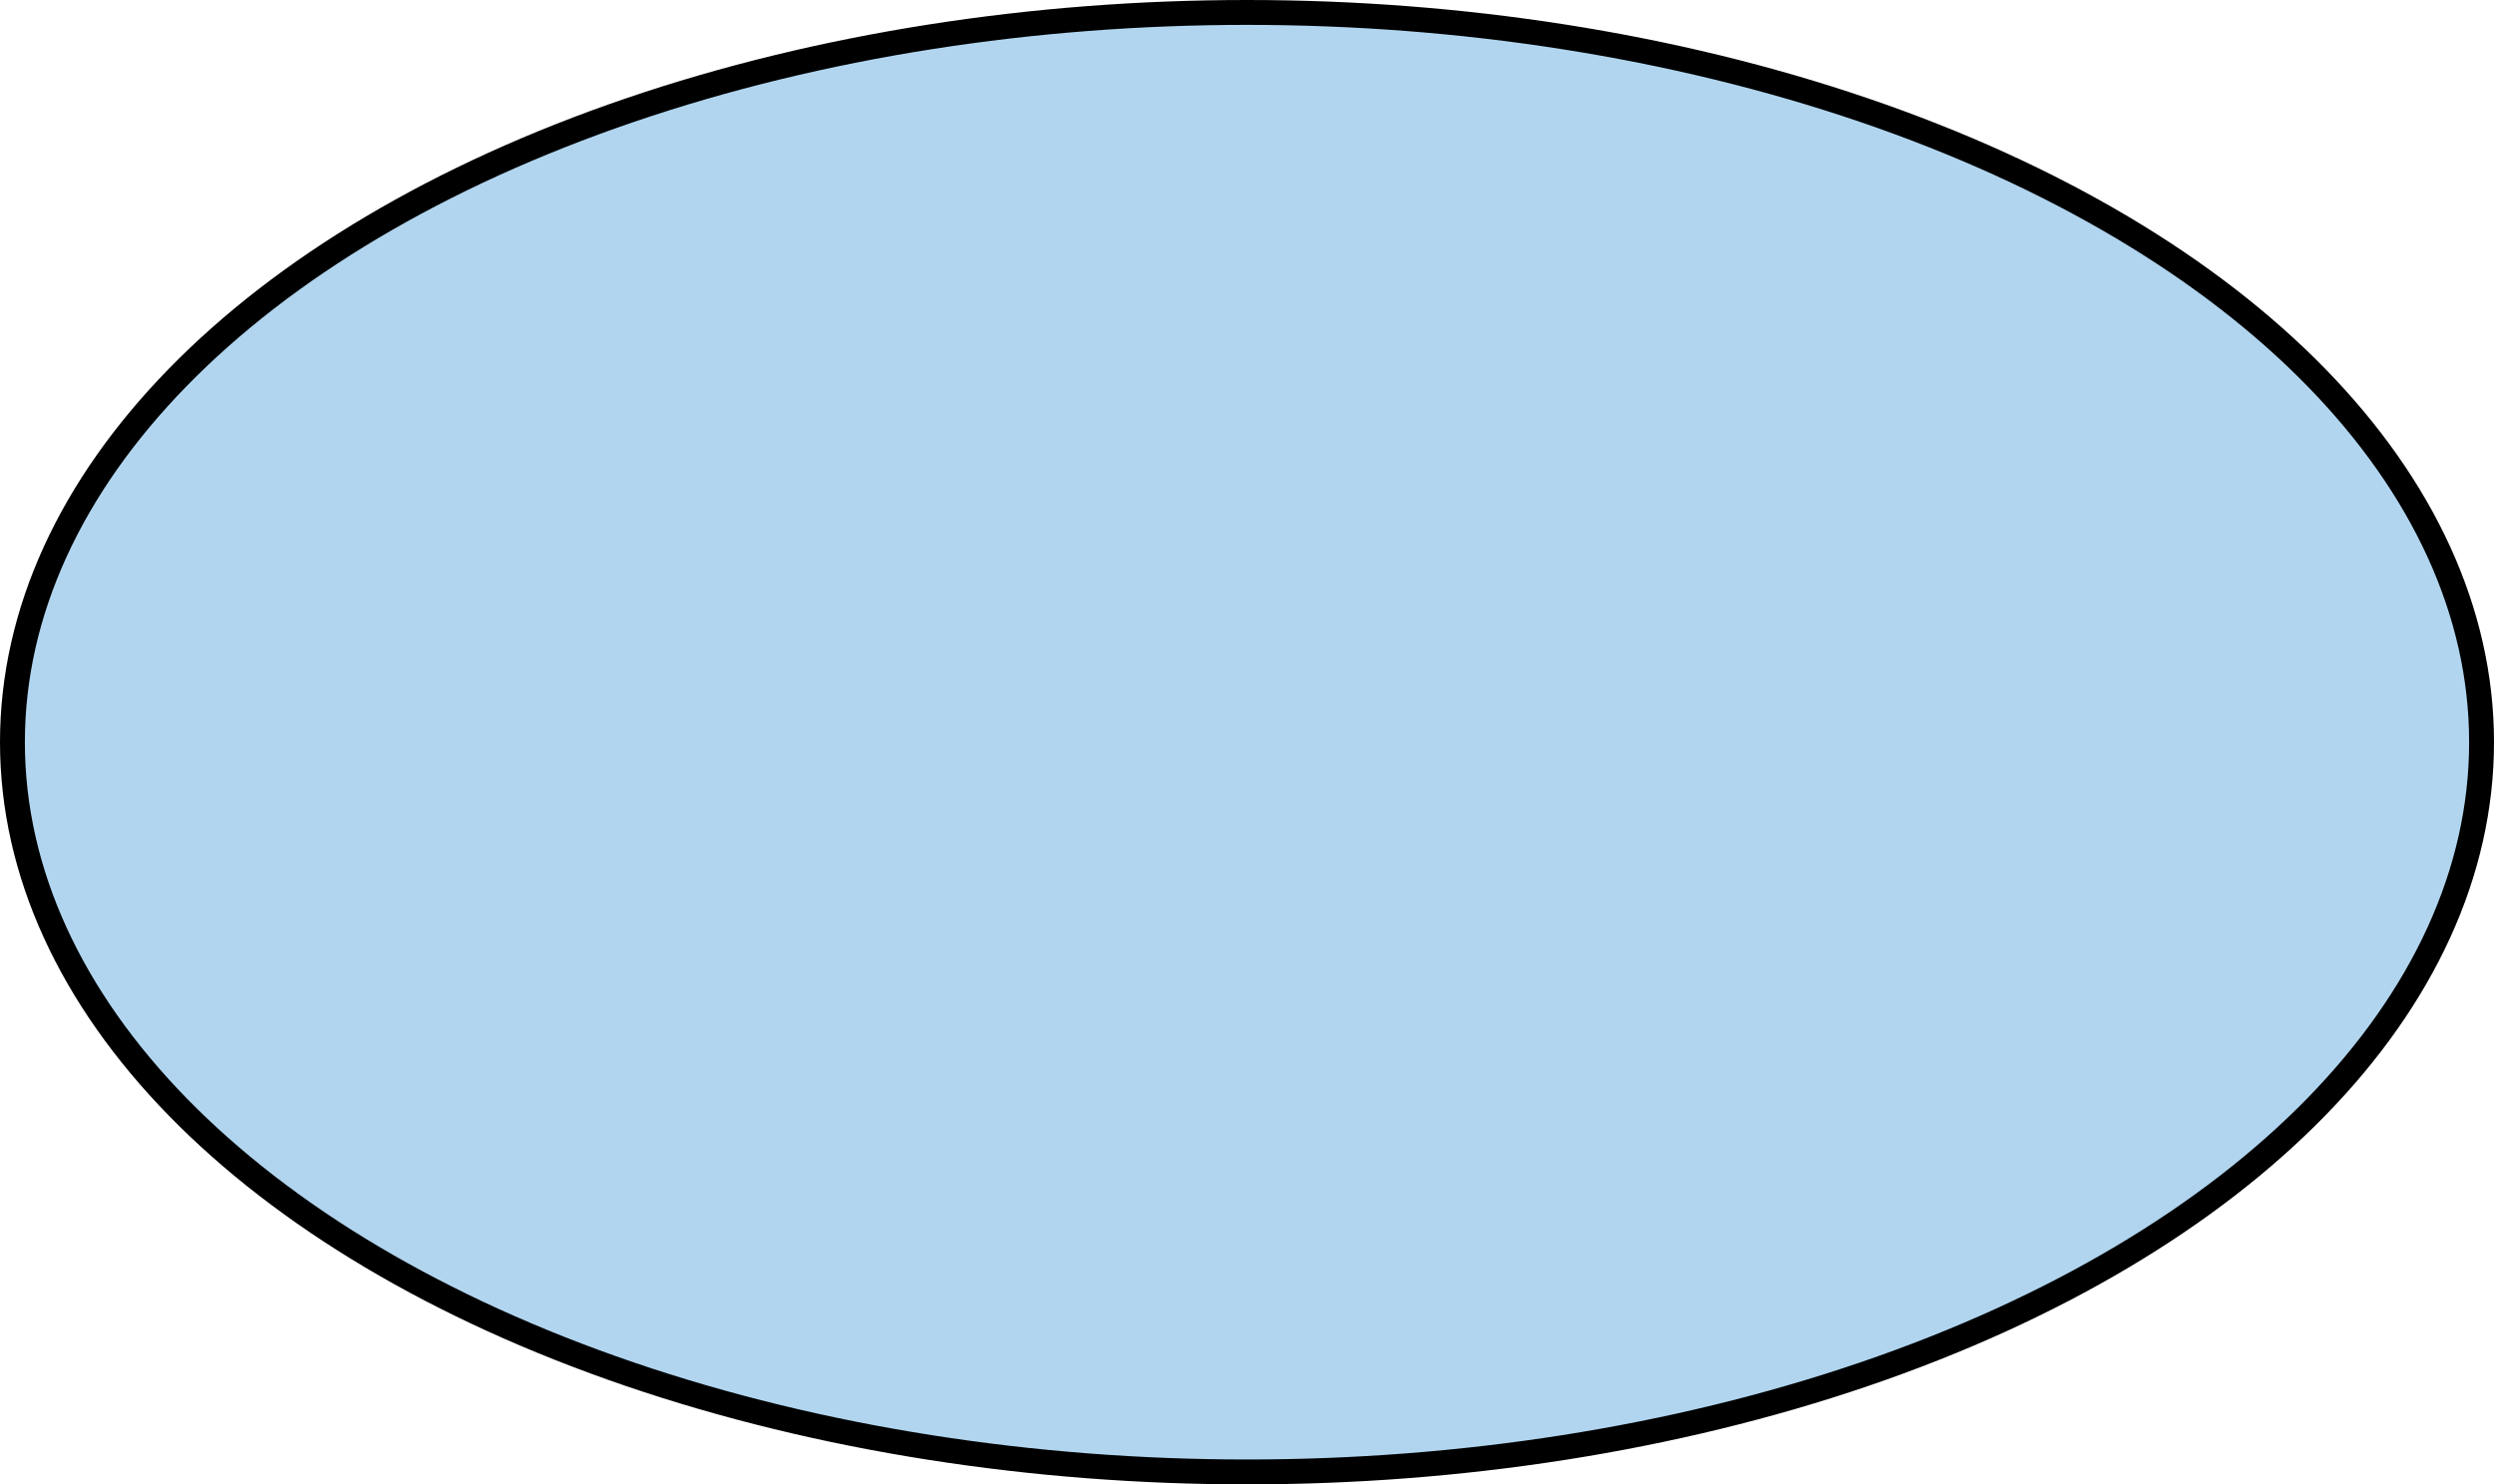 <svg xmlns="http://www.w3.org/2000/svg" viewBox="0 0 400.94 238.69"><defs><style>.cls-1{fill:#b1d5ef;stroke:#000;stroke-miterlimit:10;stroke-width:4px;}</style></defs><g id="Layer_2" data-name="Layer 2"><g id="Layer_2-2" data-name="Layer 2"><ellipse class="cls-1" cx="200.47" cy="119.35" rx="198.47" ry="117.35"/></g></g></svg>